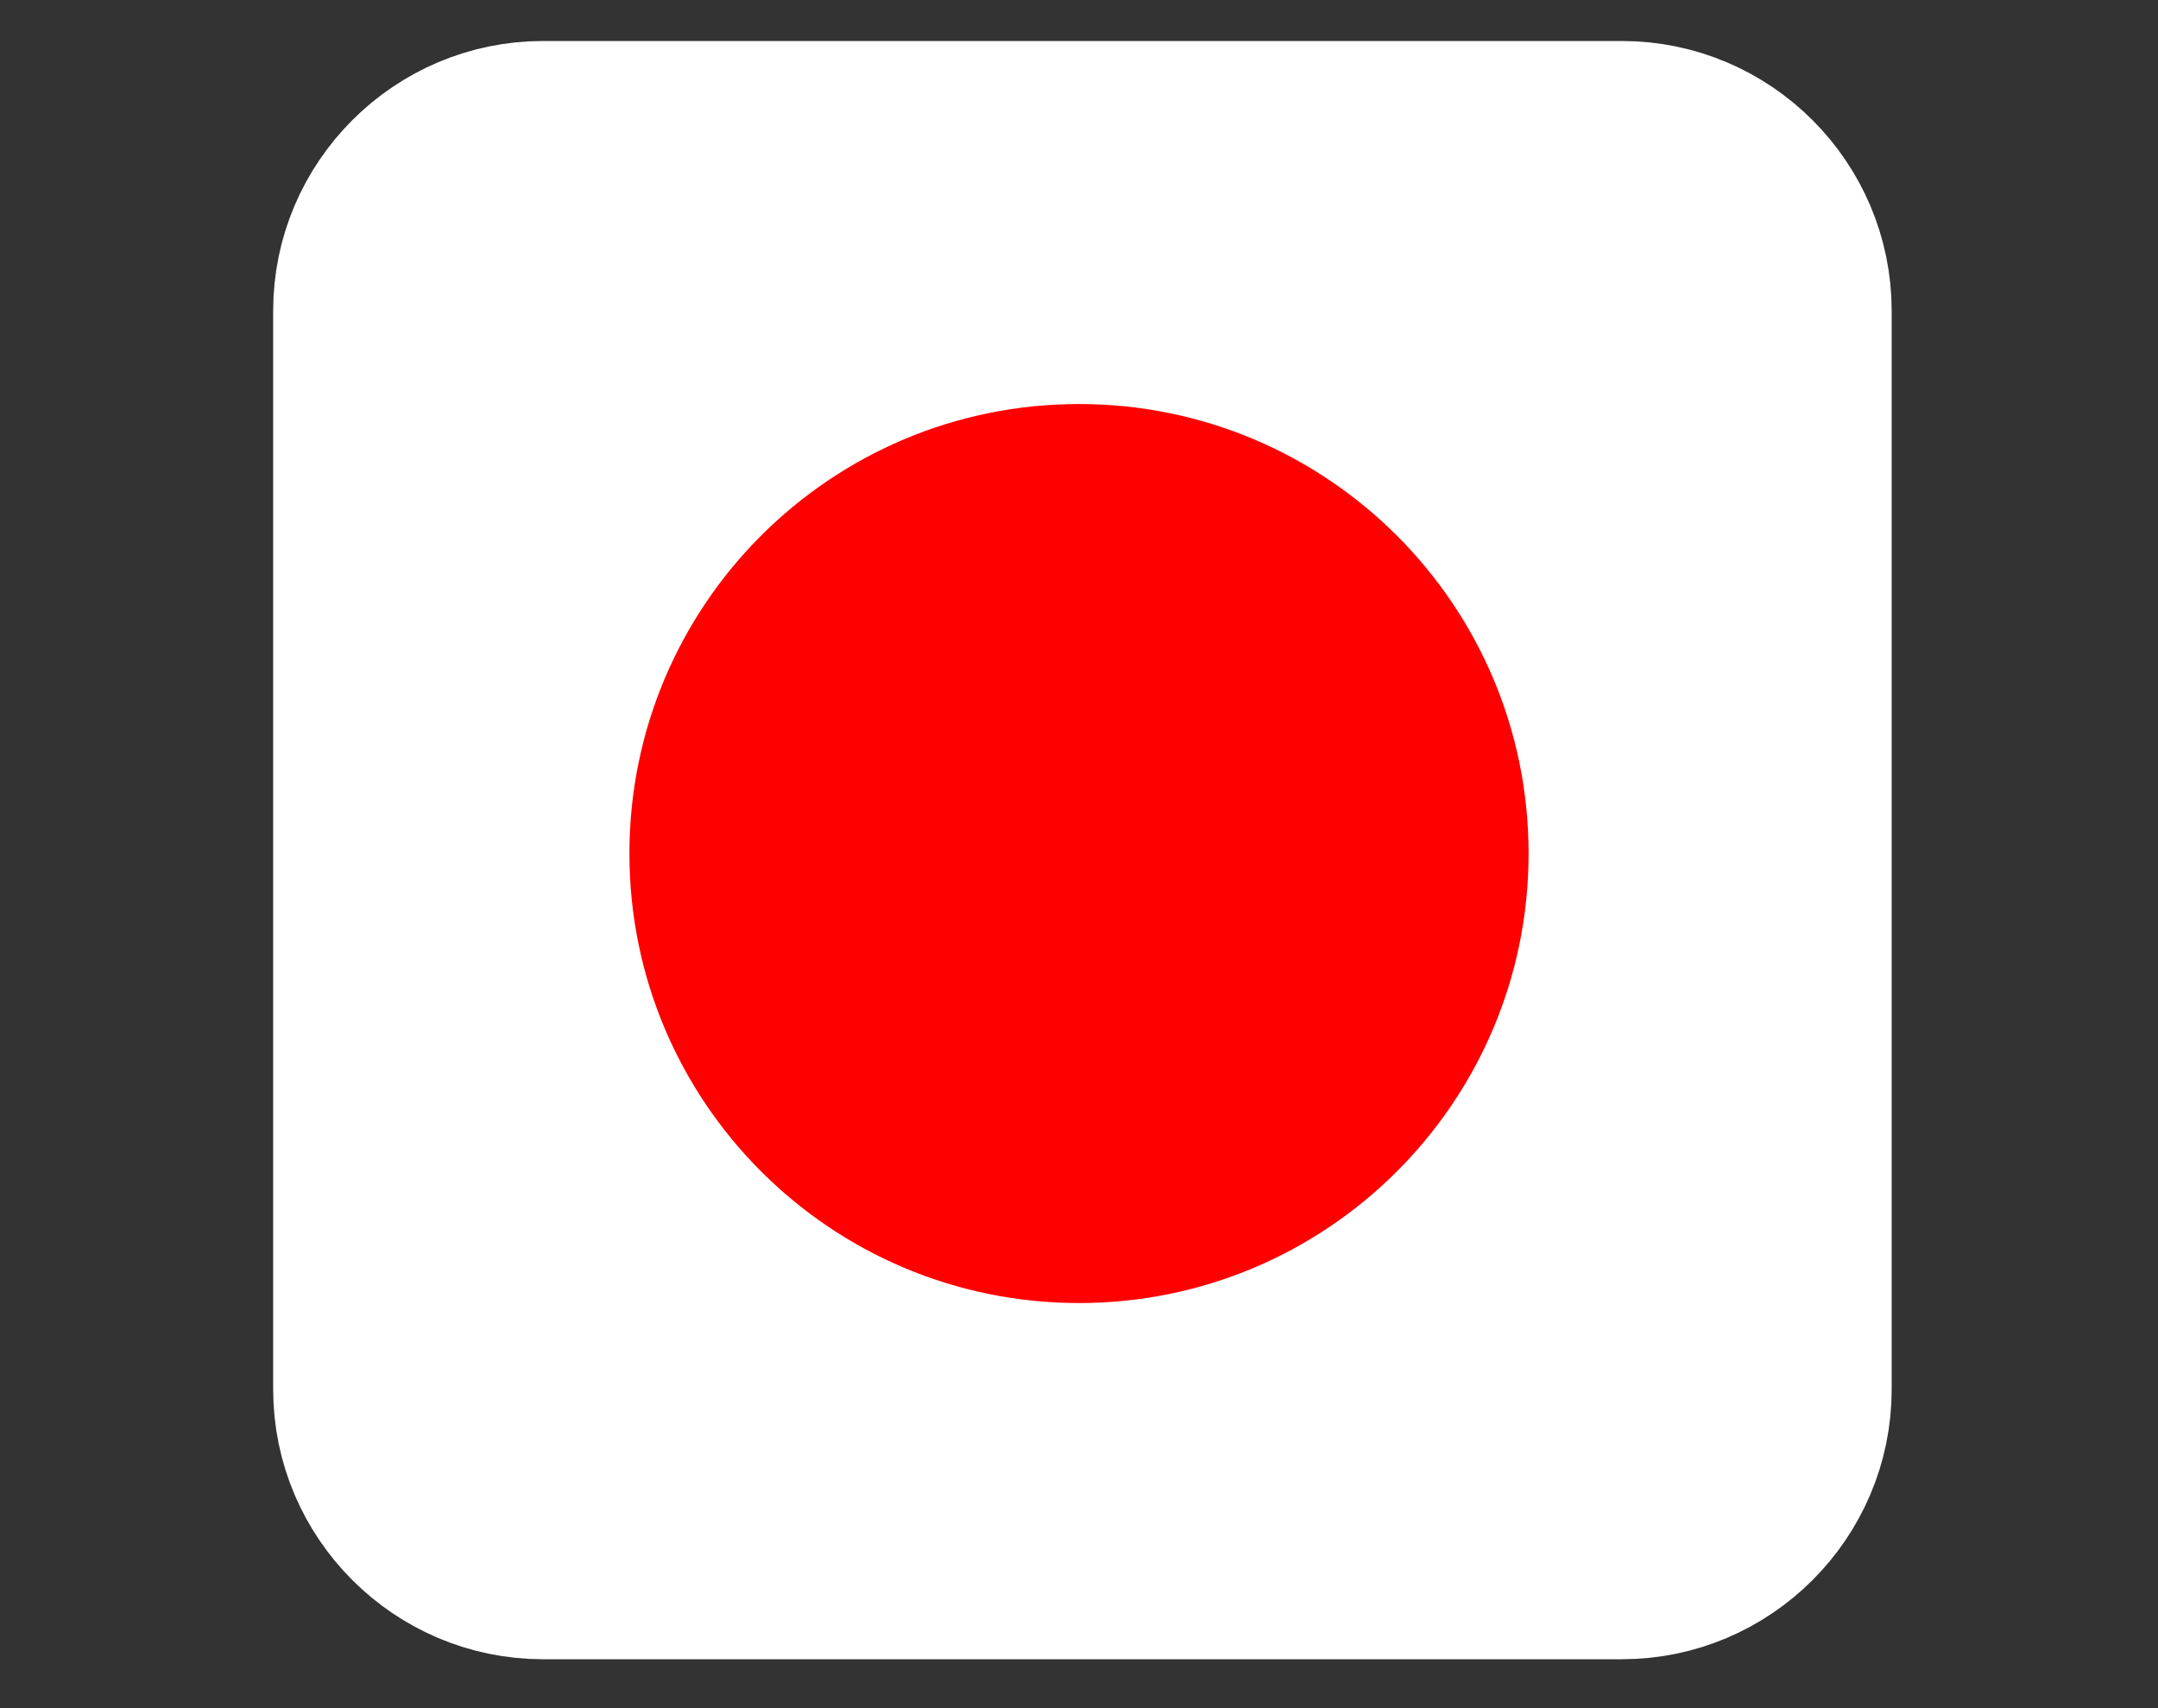 <?xml version="1.0" encoding="utf-8"?>
<!-- Generator: Adobe Illustrator 10.0, SVG Export Plug-In . SVG Version: 3.0.0 Build 76)  -->
<!DOCTYPE svg PUBLIC "-//W3C//DTD SVG 1.0//EN"    "http://www.w3.org/TR/2001/REC-SVG-20010904/DTD/svg10.dtd">
<svg 
	 xmlns:x="http://ns.adobe.com/Extensibility/1.0/" xmlns:i="http://ns.adobe.com/AdobeIllustrator/10.0/" xmlns:graph="http://ns.adobe.com/Graphs/1.0/" i:viewOrigin="388.916 308.9209" i:rulerOrigin="0 0" i:pageBounds="0 600 800 0"
	 xmlns="http://www.w3.org/2000/svg" xmlns:xlink="http://www.w3.org/1999/xlink" xmlns:a="http://ns.adobe.com/AdobeSVGViewerExtensions/3.0/" width="24" height="19"
	 viewBox="0 0 24 19" overflow="visible" enable-background="new 0 0 24 19" xml:space="preserve">
	<rect x="0" y="0" width="24" height="19" fill="#333333" stroke="none"/>
	<g id="Layer_1" i:layer="yes" i:dimmedPercent="50" i:rgbTrio="#4F008000FFFF">
		<path i:knockout="Off" fill="none" d="M24,19H0V0h24V19z"/>
		<path i:knockout="Off" fill="#FFFFFF" stroke="#FFFFFF" stroke-width="2" d="M20.038,15.456c0,1.1-0.899,2-2,2h-12
			c-1.1,0-2-0.9-2-2v-12c0-1.1,0.9-2,2-2h12c1.101,0,2,0.9,2,2V15.456z"/>
		<path i:knockout="Off" fill="#FF0000" d="M17,9.494c0,2.762-2.238,5-5,5s-5-2.238-5-5s2.238-5,5-5S17,6.732,17,9.494z"/>
	</g>
</svg>
